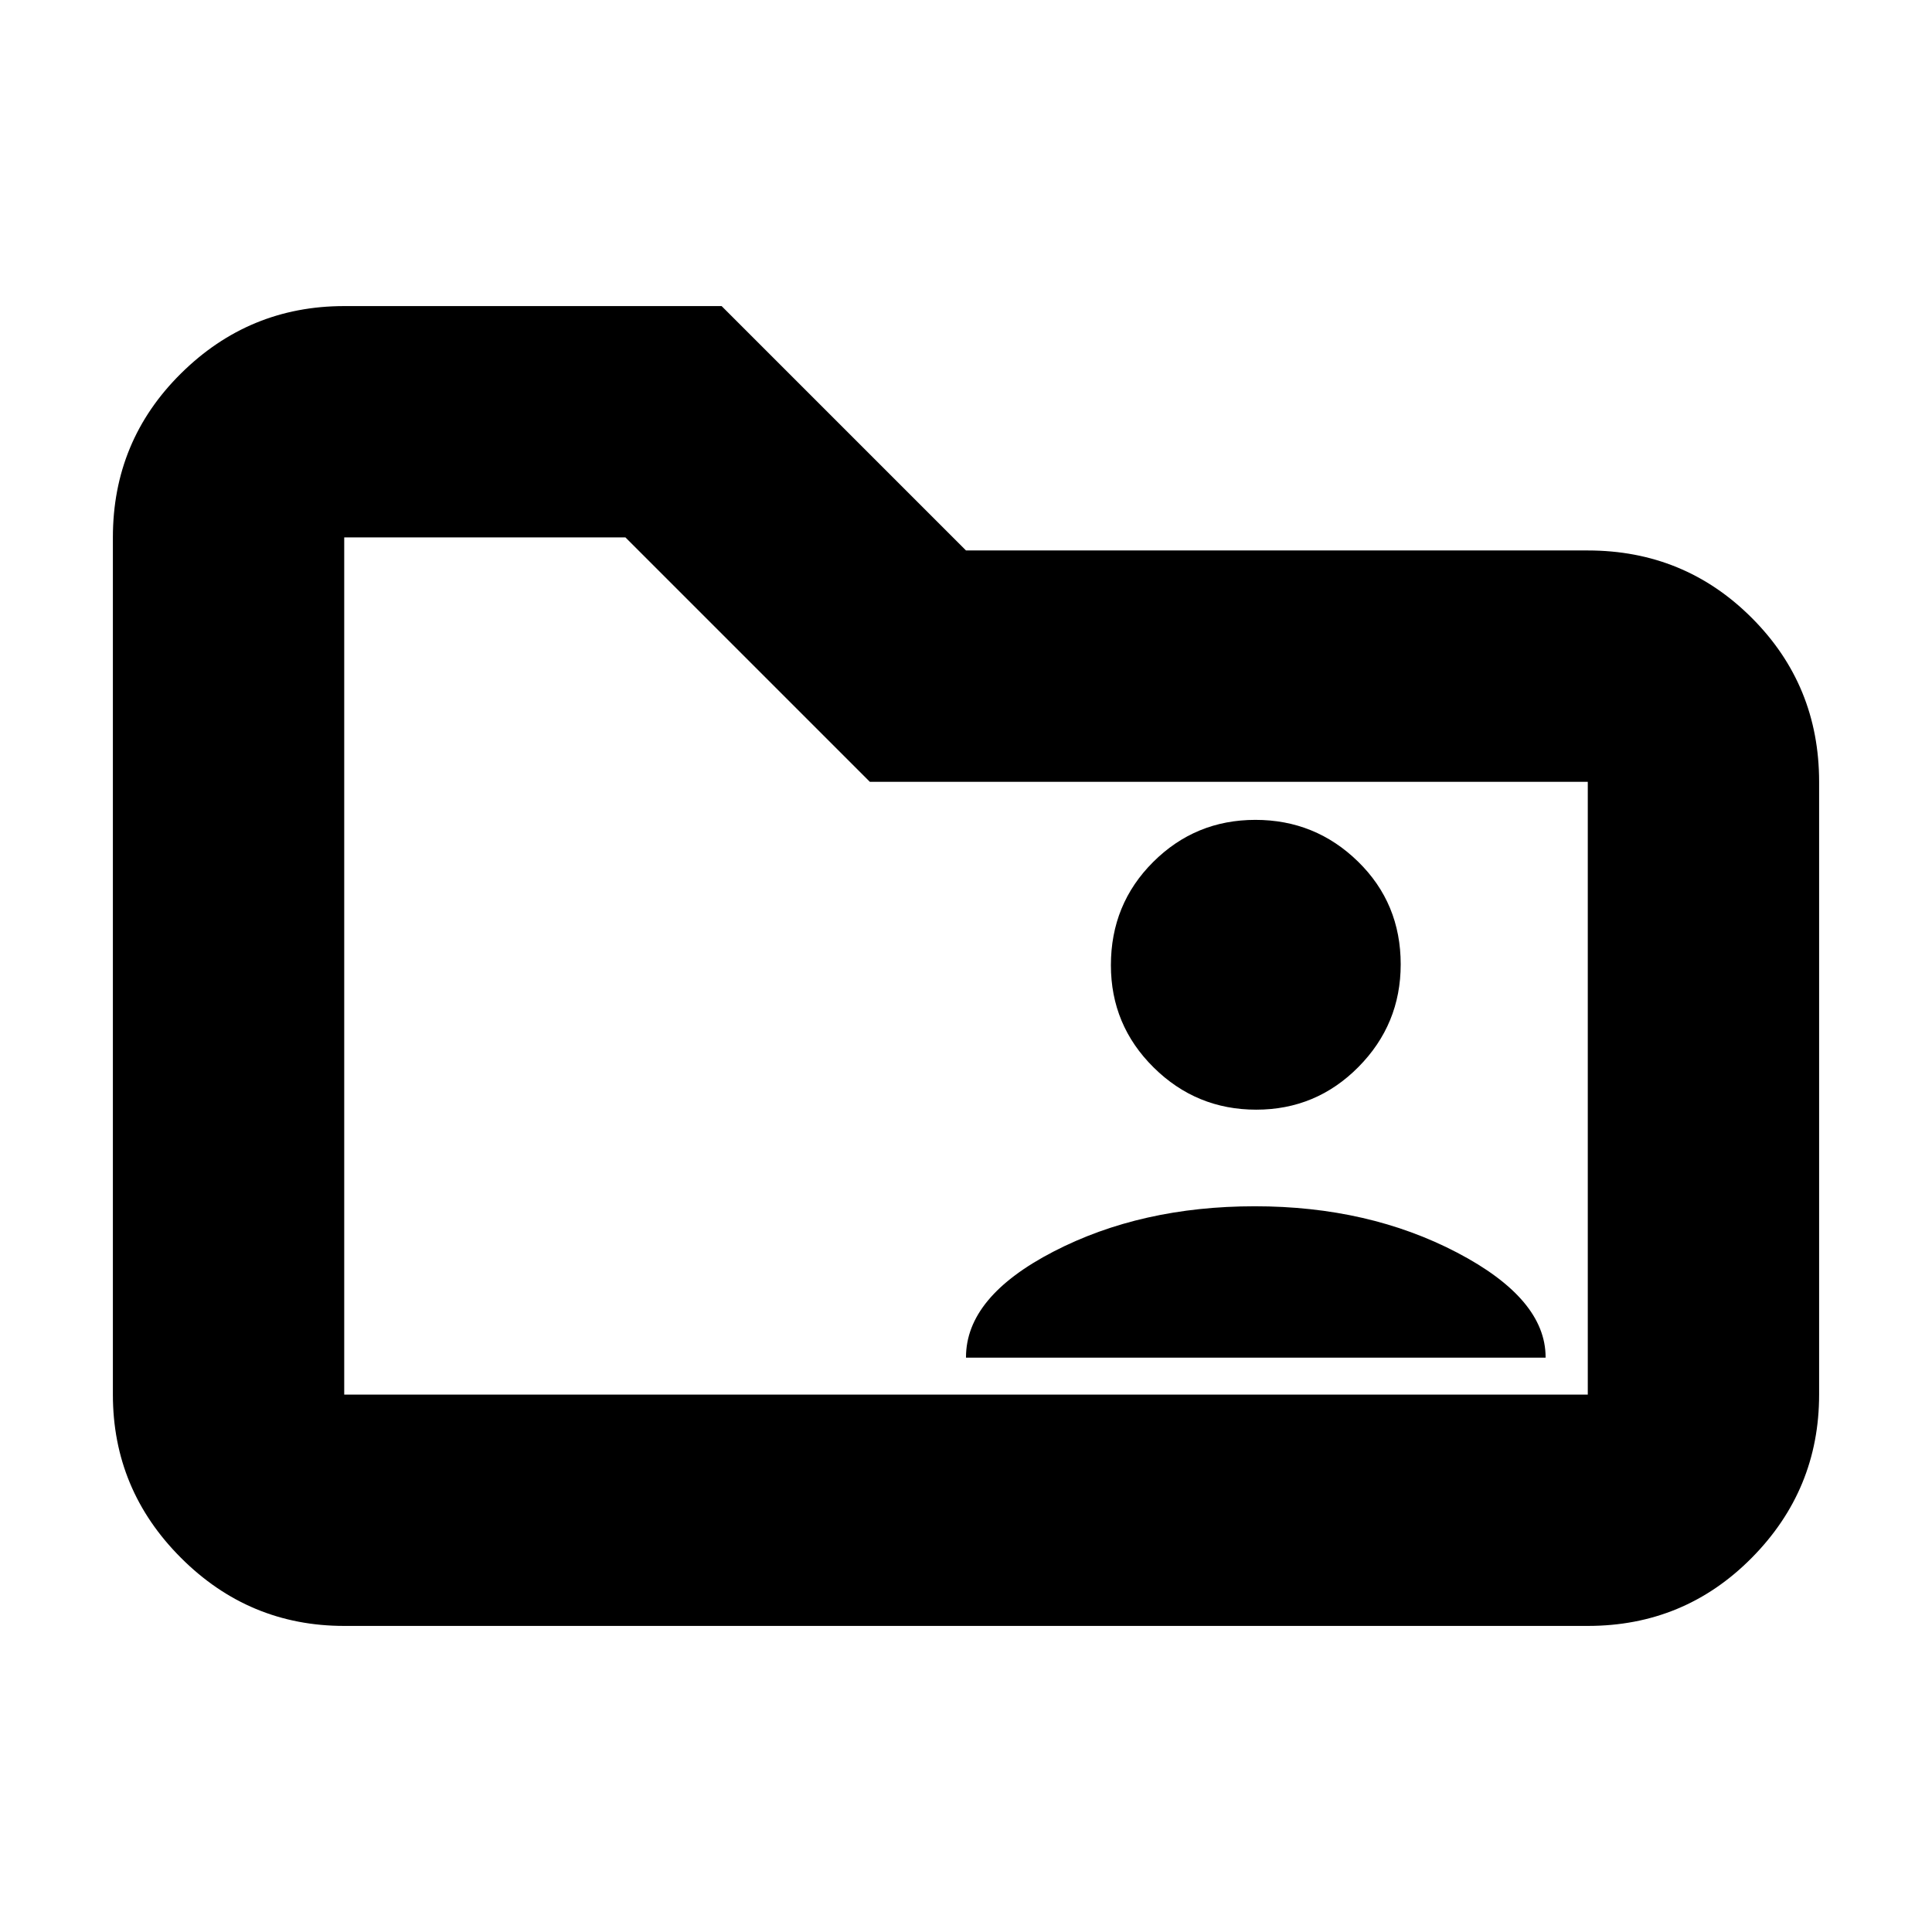 <svg xmlns="http://www.w3.org/2000/svg" height="20" viewBox="0 -960 960 960" width="20"><path d="M480-285.39h288v-.22q0-29-44-52t-100.5-23q-56.5 0-100 22.5t-43.5 52.5v.22Zm144.21-123.22q29.79 0 50.79-21.21t21-51q0-30.35-21.21-51.07t-51-20.72q-29.79 0-50.79 20.93t-21 51.28q0 29.79 21.21 50.79t51 21ZM171.04-152.09q-47.3 0-81.12-33.83-33.83-33.82-33.83-81.12v-425.92q0-48 33.83-81.47 33.82-33.48 81.12-33.48h187.53L480-686.48h308.96q48 0 81.47 33.48 33.48 33.48 33.48 81.48v304.48q0 47.3-33.48 81.12-33.47 33.83-81.47 33.83H171.04Zm0-114.95h617.92v-304.48H432.22L310.78-692.96H171.04v425.92Zm0 0v-425.92 425.92Z"/></svg>